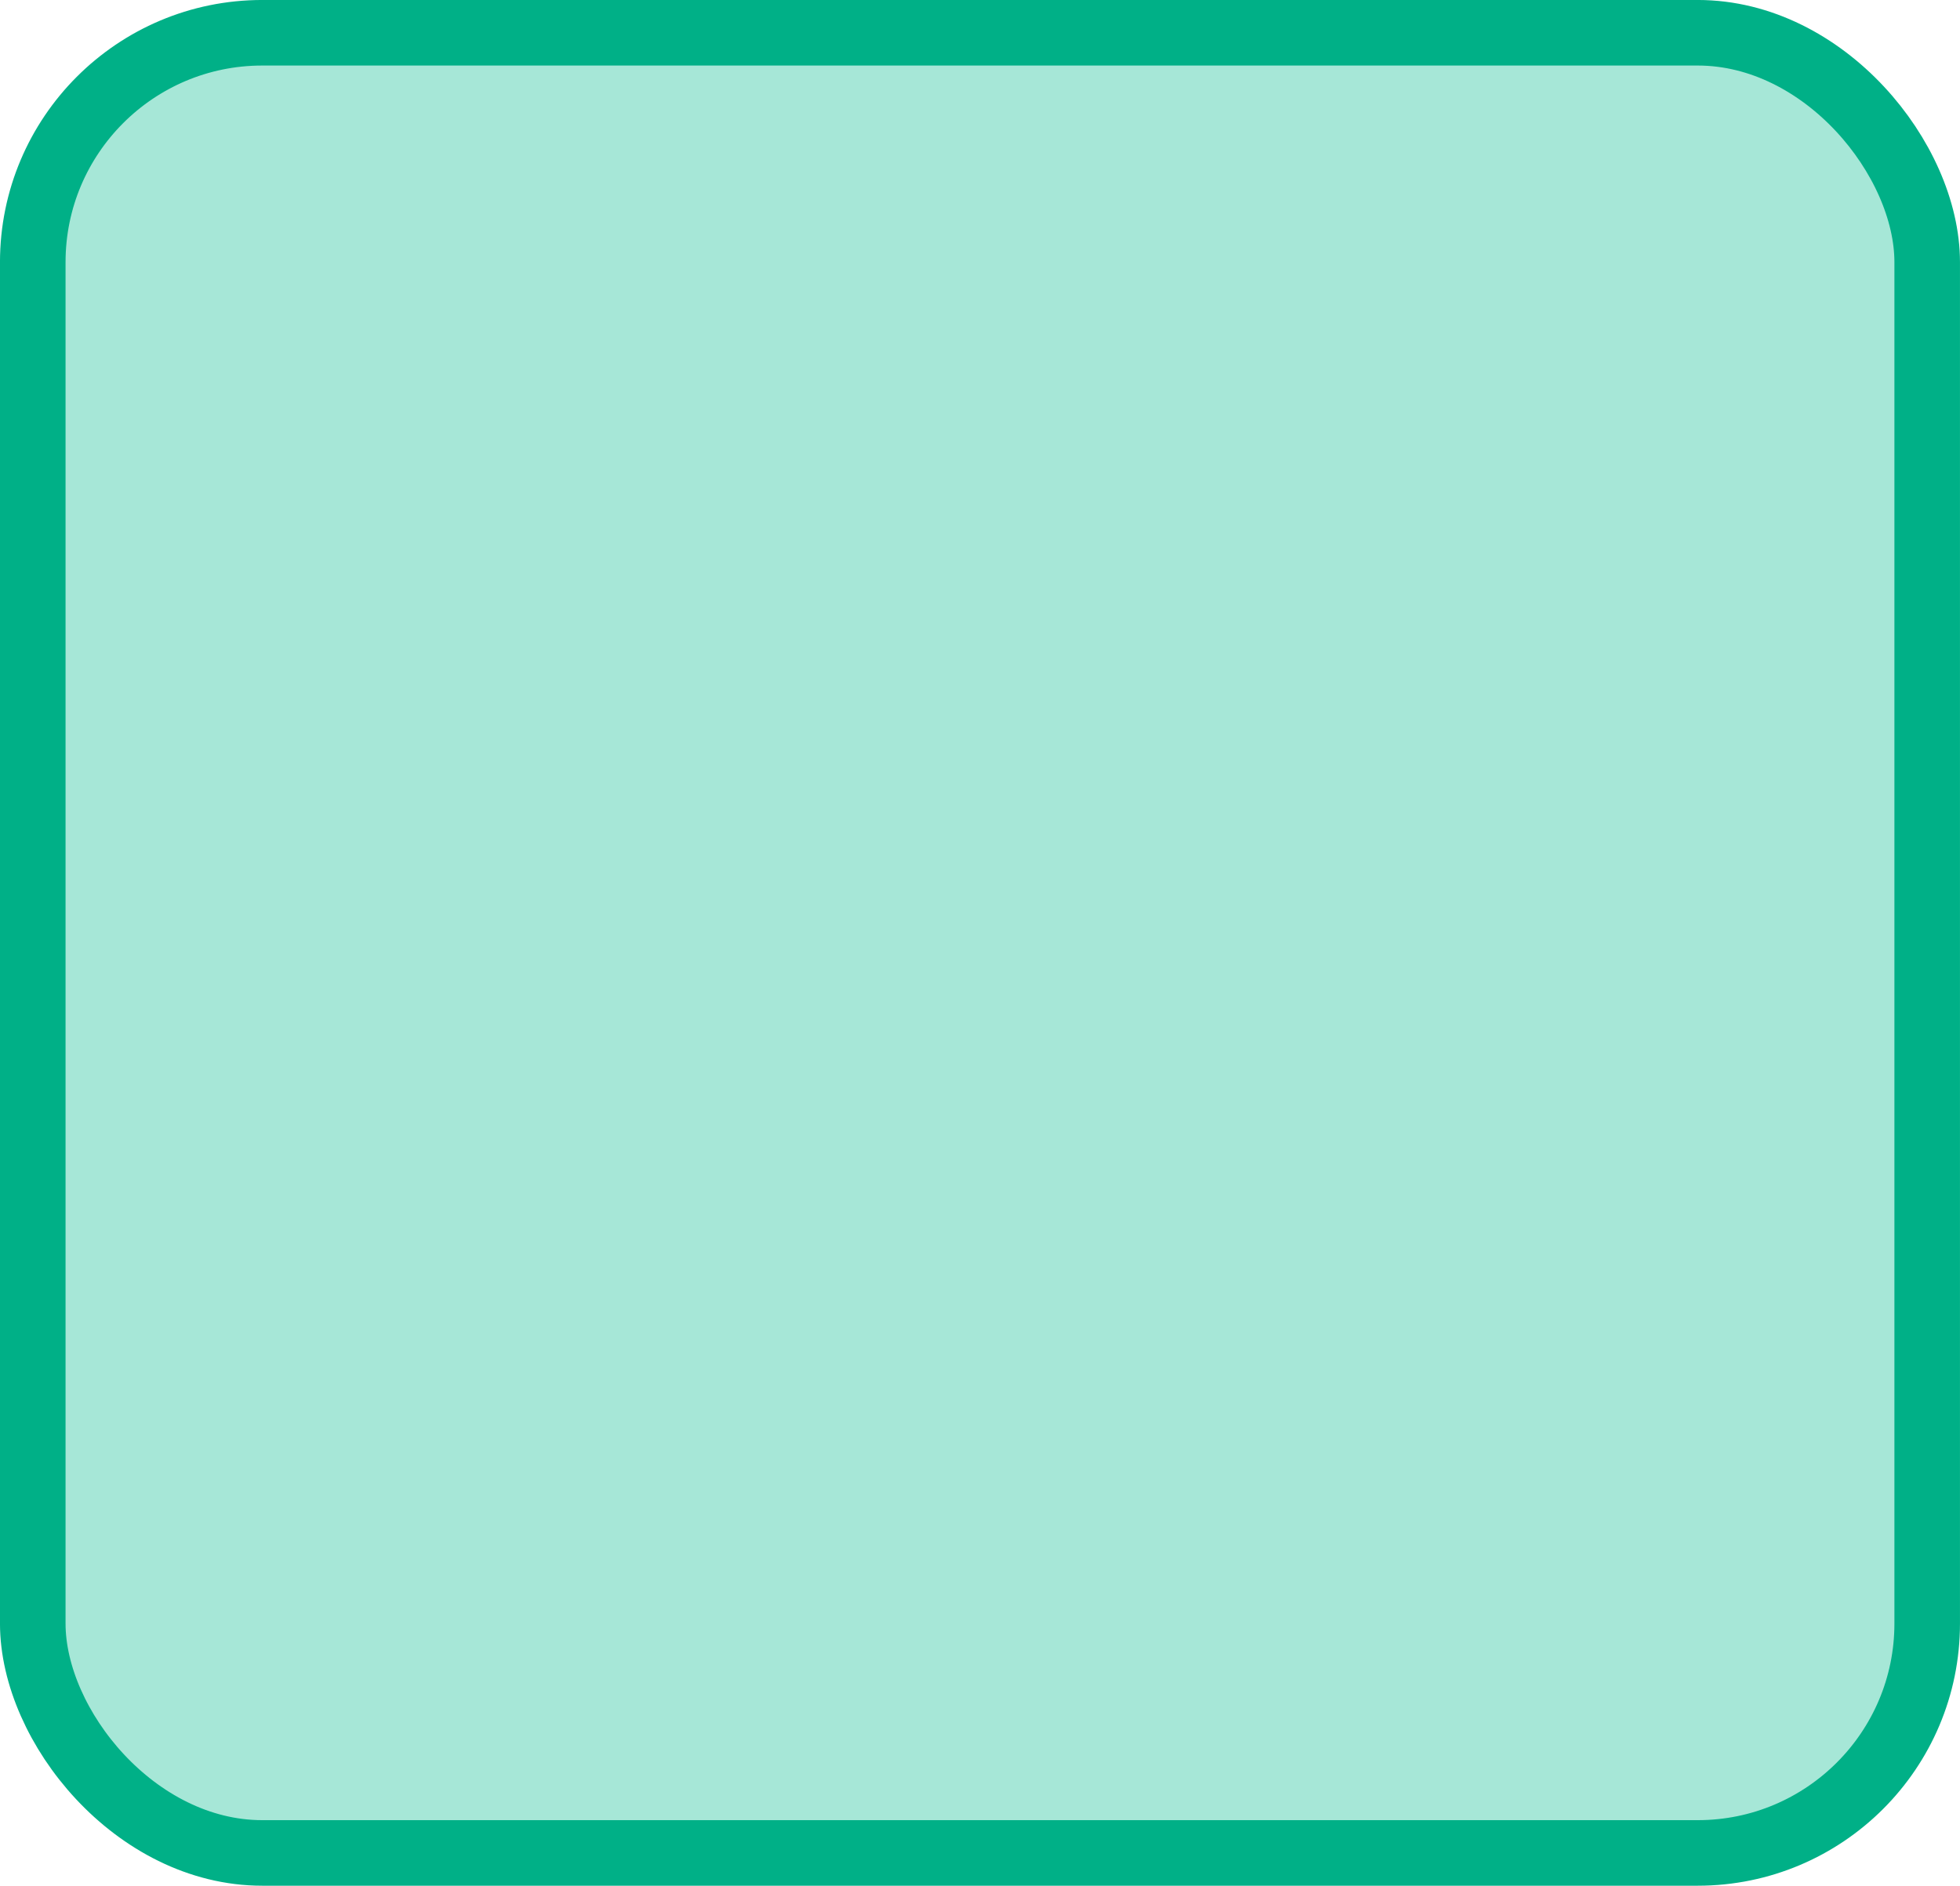 <svg width="53" height="51" viewBox="0 0 53 51" fill="none" xmlns="http://www.w3.org/2000/svg">
<rect x="0.886" y="0.886" width="51.227" height="49.227" rx="6.205" fill="#16C098" fill-opacity="0.38"/>
<rect x="0.886" y="0.886" width="51.227" height="49.227" rx="6.205" stroke="#00B087" stroke-width="1.773"/>
</svg>
